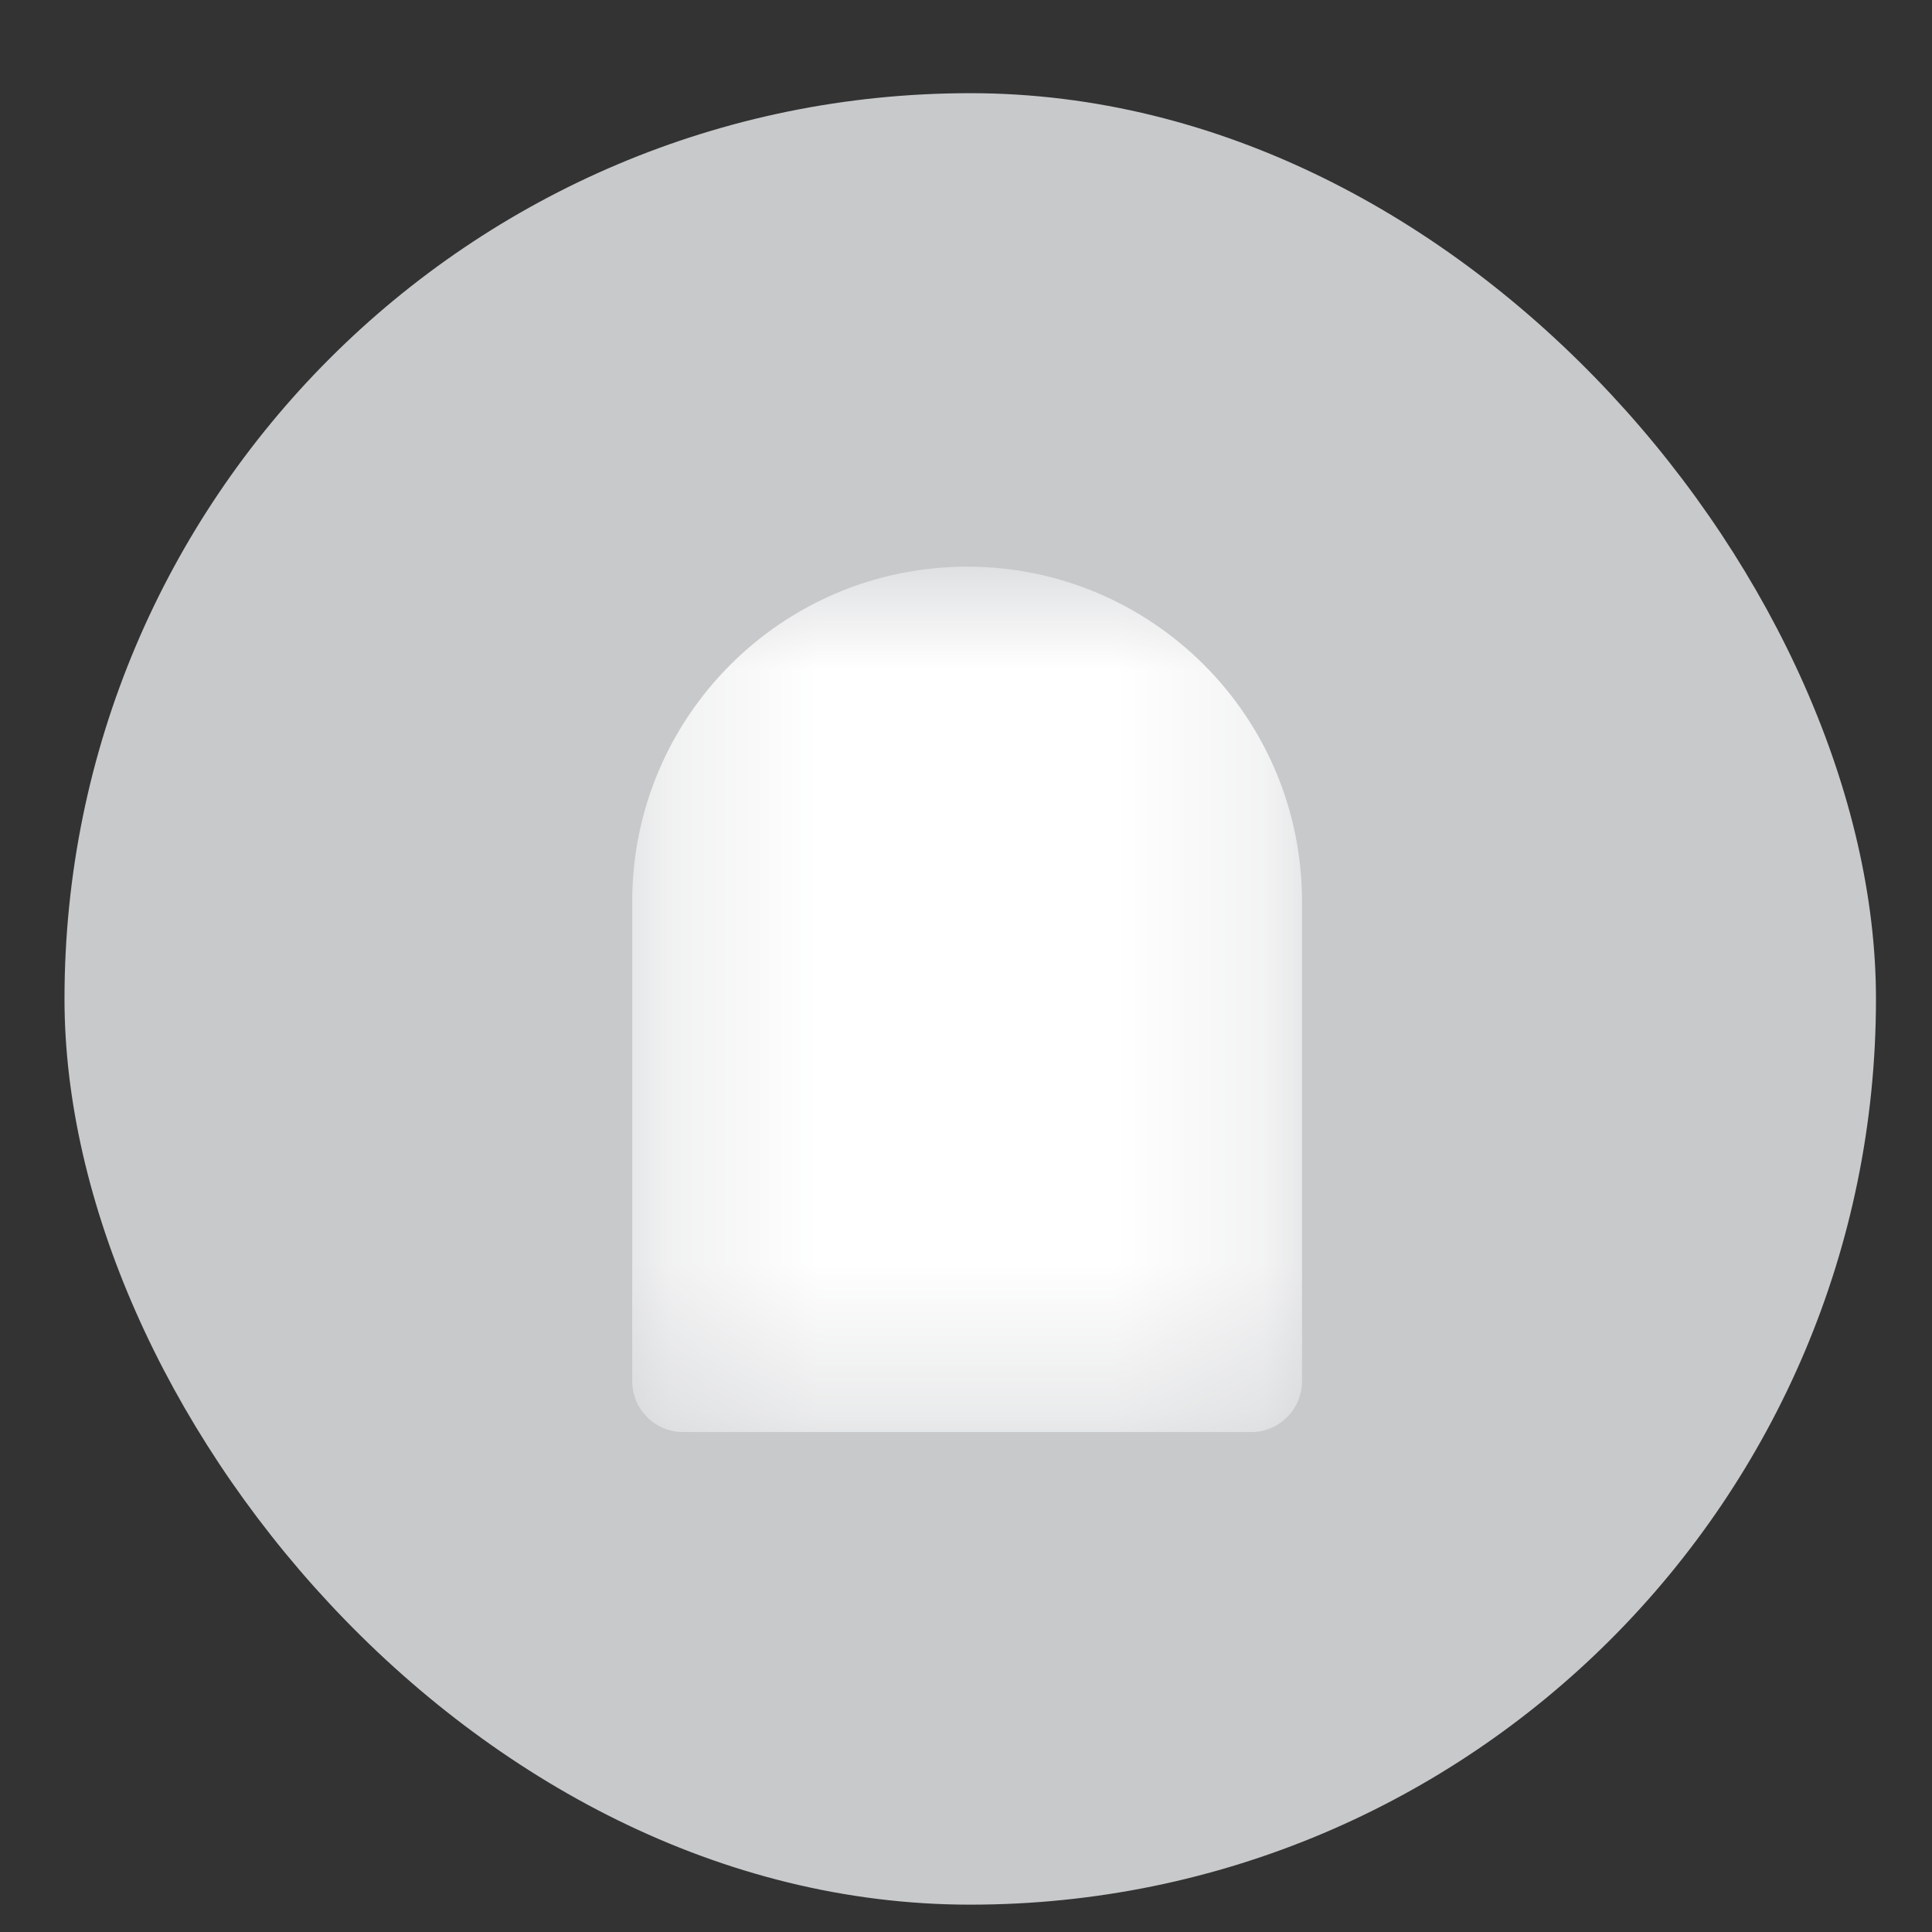 <svg width="13" height="13" viewBox="0 0 13 13" fill="none" xmlns="http://www.w3.org/2000/svg">
<rect x="0" y="0" width="13" height="13" fill="#333333" stroke="none"/>
<rect x="0.434" y="0.627" width="12.189" height="12.189" rx="6.094" fill="#C7C9CB"/>
<g clip-path="url(#clip0_14303_12192)">
<mask id="mask0_14303_12192" style="mask-type:luminance" maskUnits="userSpaceOnUse" x="4" y="3" width="5" height="7">
<path d="M8.786 3.813H4.254V9.636H8.786V3.813Z" fill="white"/>
</mask>
<g mask="url(#mask0_14303_12192)">
<path d="M4.254 6.067C4.254 4.822 5.263 3.813 6.508 3.813C7.752 3.813 8.761 4.822 8.761 6.067V9.293C8.761 9.482 8.608 9.636 8.419 9.636H4.596C4.407 9.636 4.254 9.482 4.254 9.293V6.067Z" fill="white"/>
</g>
</g>
<defs>
<clipPath id="clip0_14303_12192">
<rect width="4.944" height="6.351" fill="white" transform="translate(4.055 3.546)"/>
</clipPath>
</defs>
</svg>
